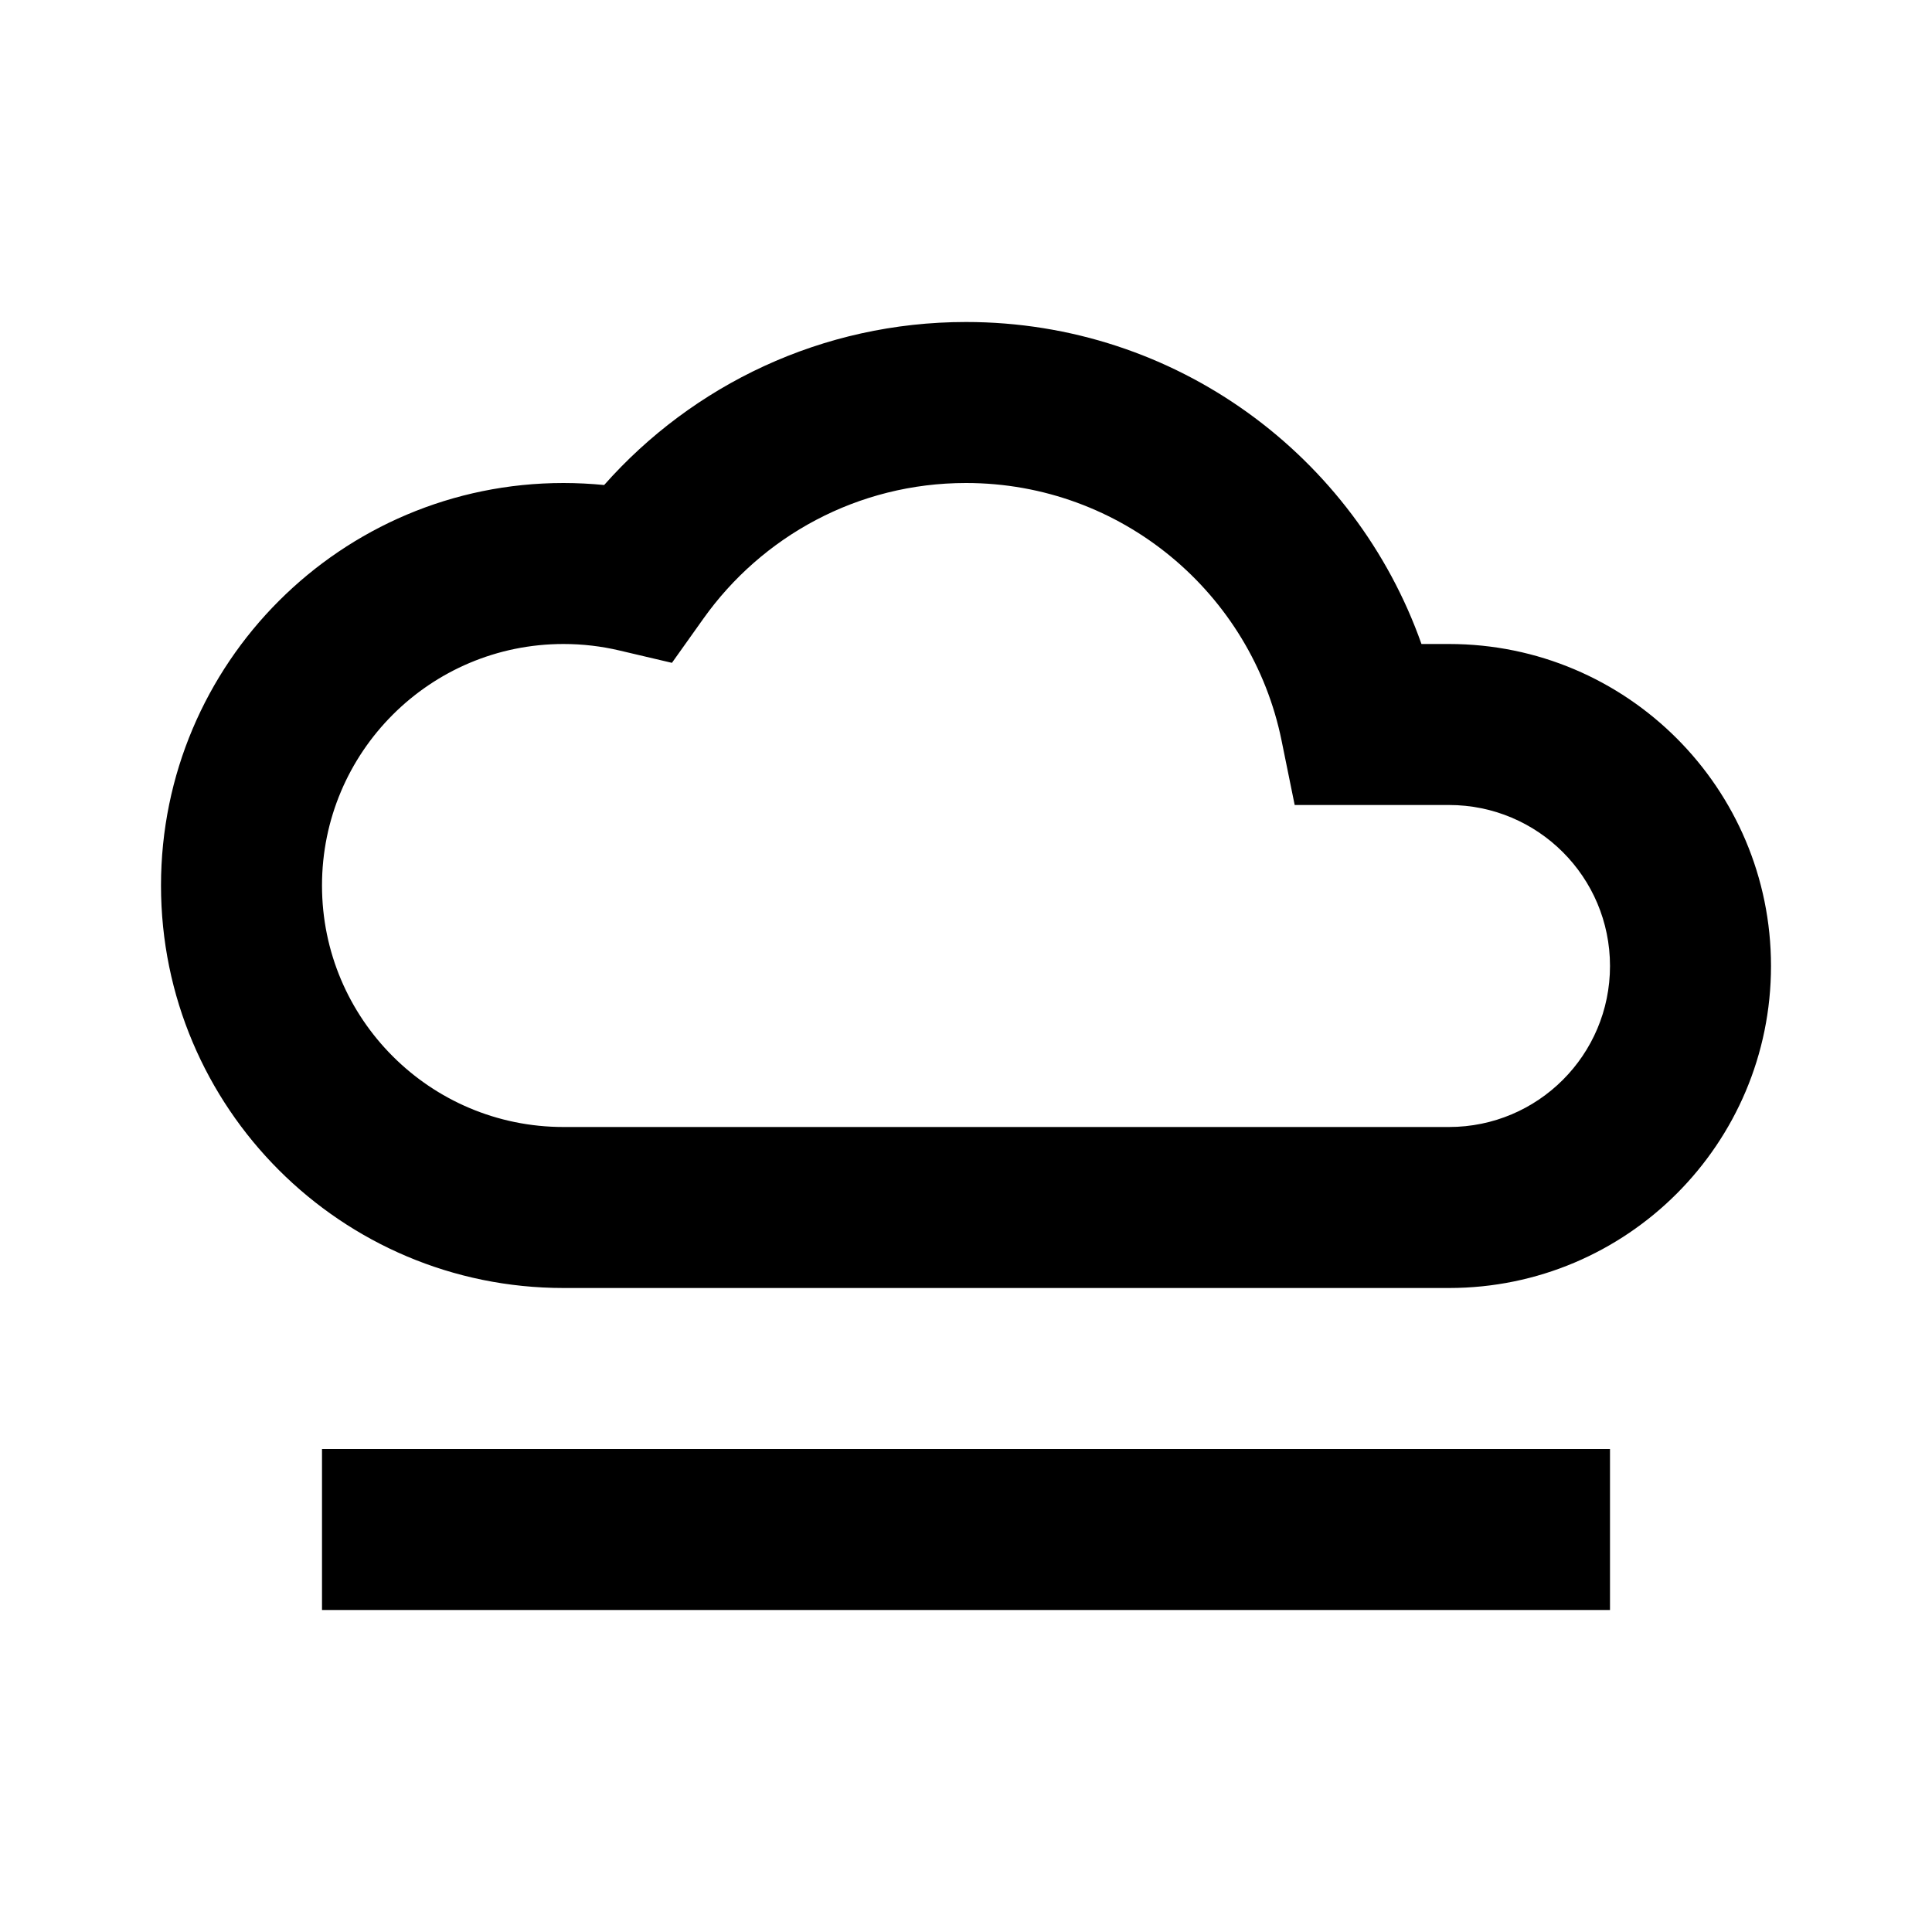 <svg width="24" height="24" viewBox="0 0 24 24" fill="none" xmlns="http://www.w3.org/2000/svg">
<path fill-rule="evenodd" clip-rule="evenodd" d="M4 20H20V18H4V20ZM12 4C10.21 4 8.604 4.784 7.505 6.025C7.339 6.009 7.17 6 7 6C4.239 6 2 8.239 2 11C2 13.761 4.239 16 7 16H18C20.209 16 22 14.209 22 12C22 9.791 20.209 8 18 8H17.658C16.834 5.67 14.613 4 12 4ZM8.737 7.686C9.463 6.664 10.654 6 12 6C13.934 6 15.549 7.374 15.92 9.199L16.083 10H18C19.105 10 20 10.895 20 12C20 13.105 19.105 14 18 14H7C5.343 14 4 12.657 4 11C4 9.343 5.343 8 7 8C7.239 8 7.471 8.028 7.692 8.08L8.347 8.234L8.737 7.686Z" fill="black"/>
</svg>
